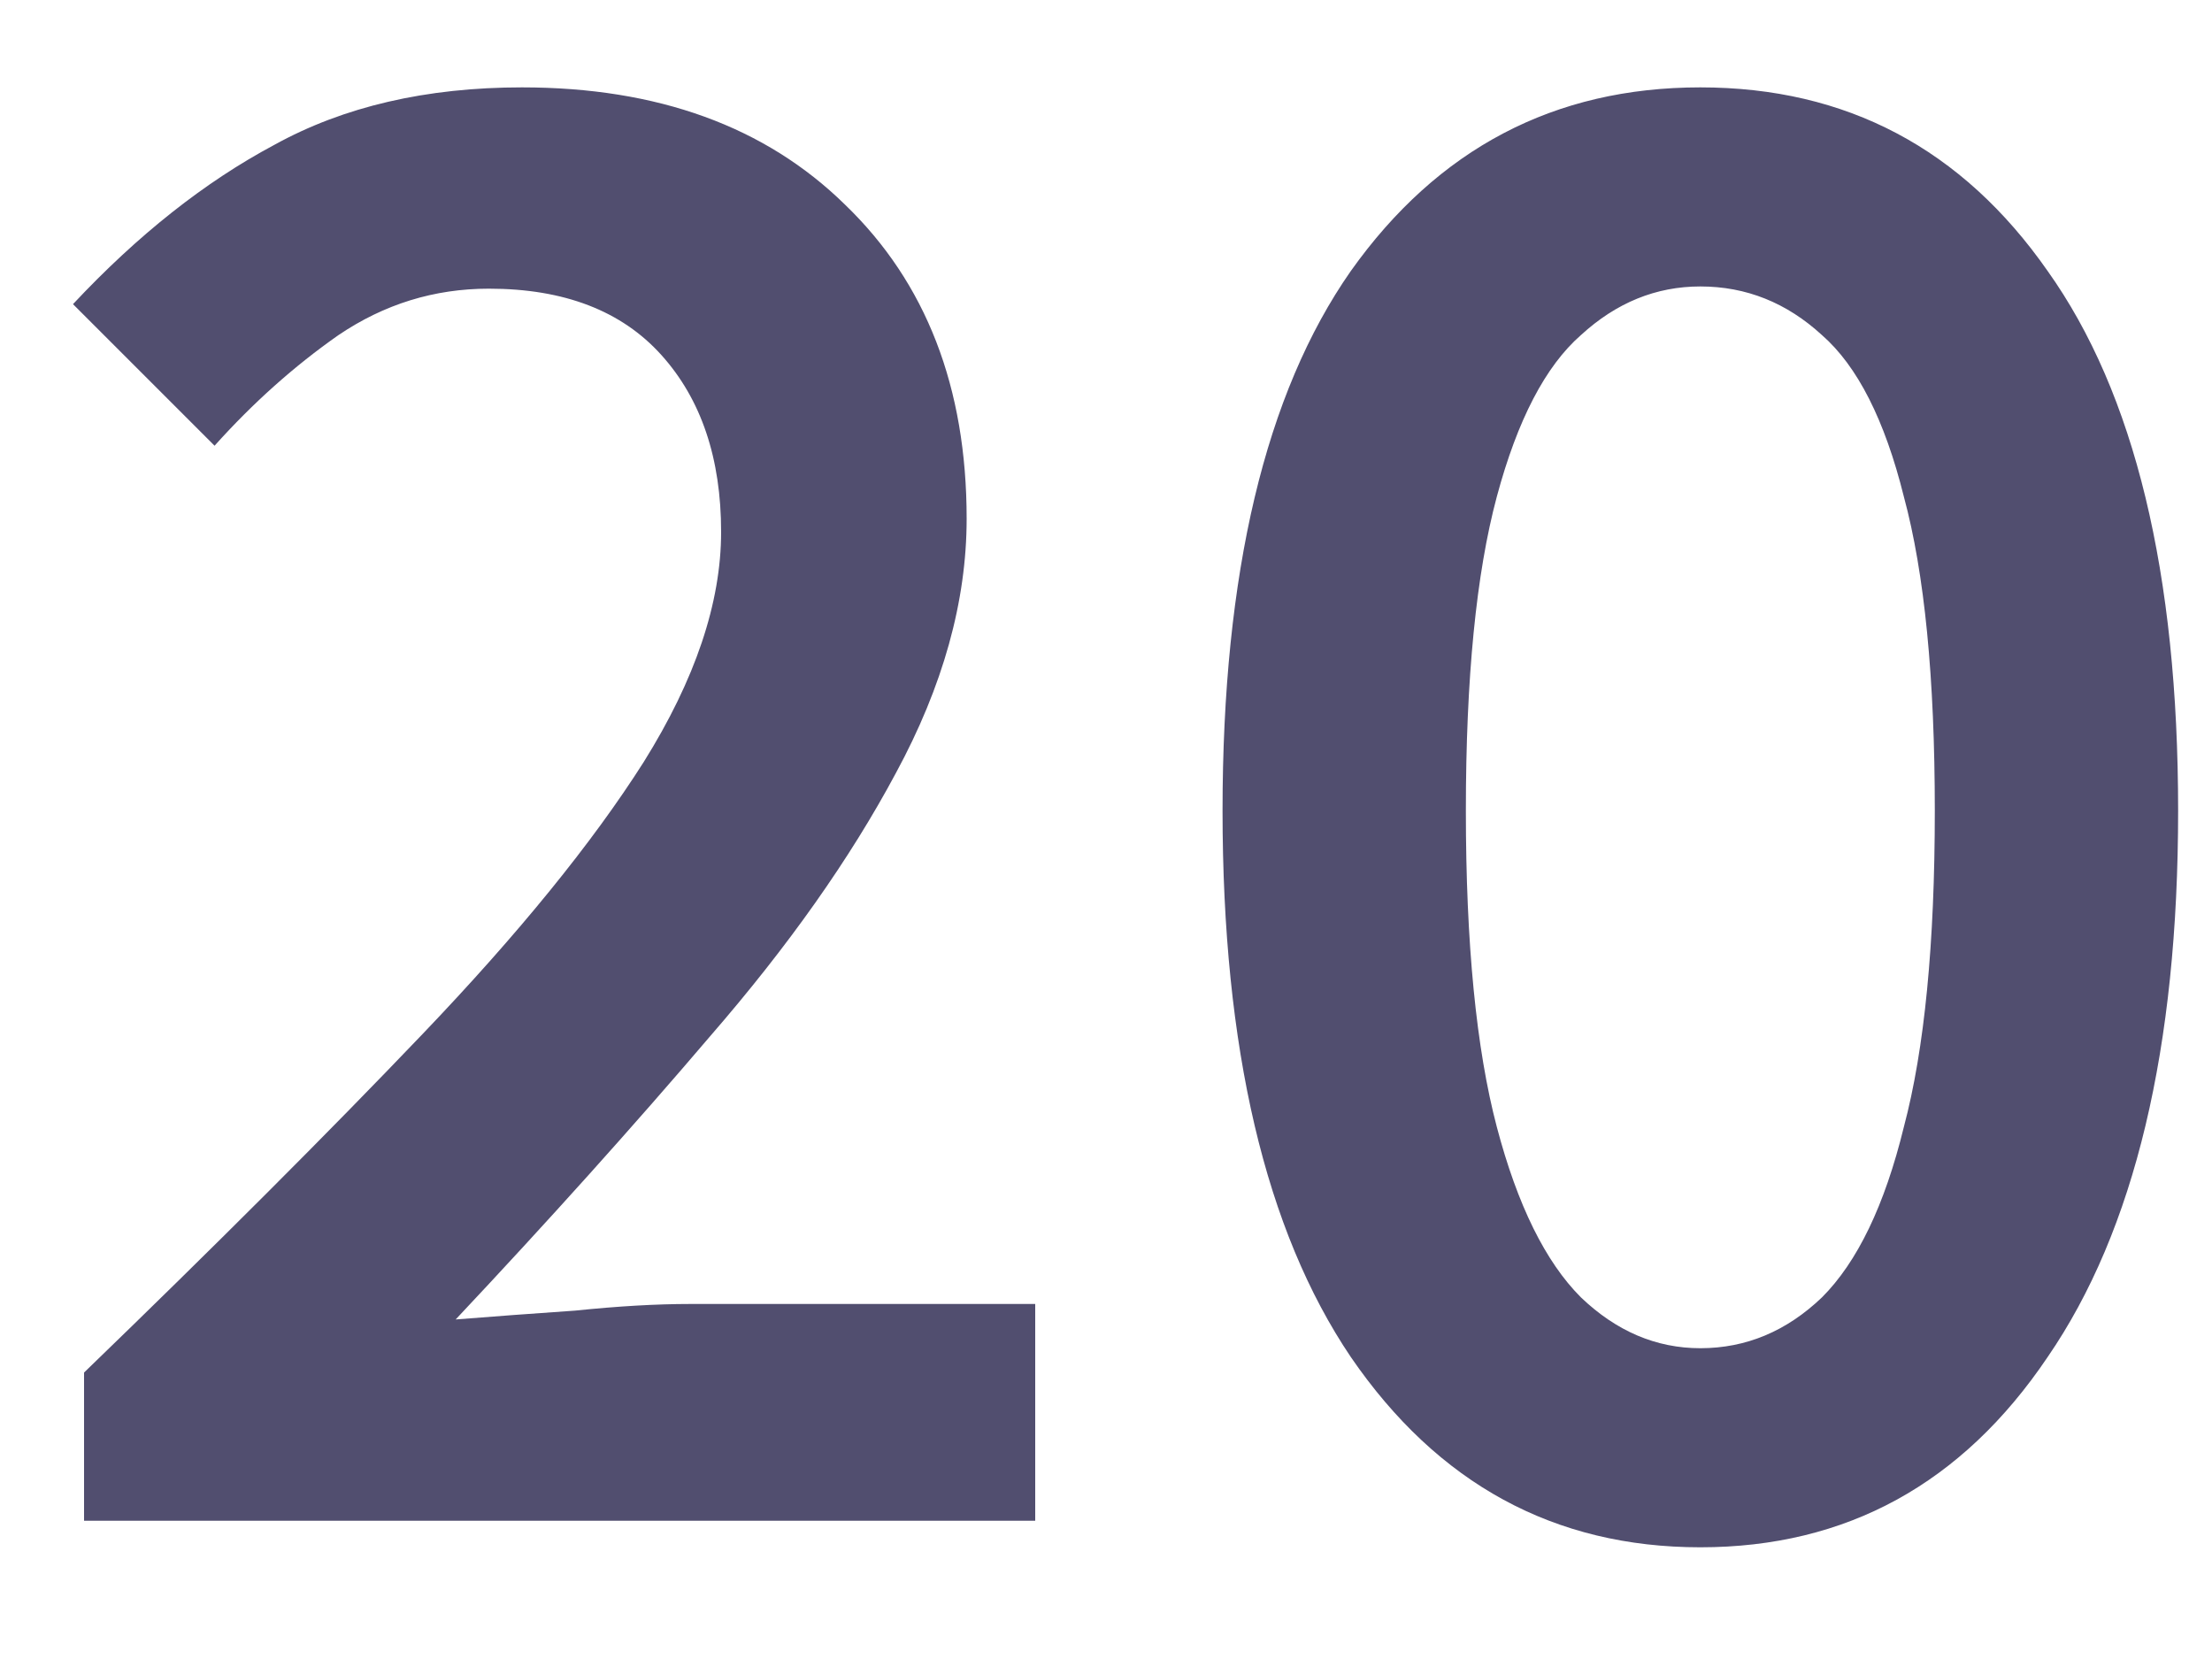 <svg width="16" height="12" viewBox="0 0 16 12" fill="none" xmlns="http://www.w3.org/2000/svg">
<path d="M0.608 11V9.928C1.557 9.011 2.373 8.195 3.056 7.48C3.749 6.755 4.283 6.099 4.656 5.512C5.029 4.915 5.216 4.36 5.216 3.848C5.216 3.315 5.072 2.888 4.784 2.568C4.496 2.248 4.08 2.088 3.536 2.088C3.141 2.088 2.779 2.2 2.448 2.424C2.128 2.648 1.829 2.915 1.552 3.224L0.528 2.2C0.997 1.699 1.483 1.315 1.984 1.048C2.485 0.771 3.083 0.632 3.776 0.632C4.757 0.632 5.536 0.915 6.112 1.48C6.699 2.045 6.992 2.803 6.992 3.752C6.992 4.349 6.821 4.963 6.48 5.592C6.149 6.211 5.701 6.845 5.136 7.496C4.581 8.147 3.968 8.829 3.296 9.544C3.563 9.523 3.851 9.501 4.16 9.48C4.469 9.448 4.747 9.432 4.992 9.432H7.488V11H0.608ZM12.299 11.192C11.243 11.192 10.4 10.733 9.771 9.816C9.152 8.899 8.843 7.581 8.843 5.864C8.843 4.147 9.152 2.845 9.771 1.96C10.4 1.075 11.243 0.632 12.299 0.632C13.355 0.632 14.193 1.075 14.811 1.96C15.441 2.845 15.755 4.147 15.755 5.864C15.755 7.581 15.441 8.899 14.811 9.816C14.193 10.733 13.355 11.192 12.299 11.192ZM12.299 9.752C12.63 9.752 12.923 9.629 13.179 9.384C13.435 9.128 13.633 8.717 13.771 8.152C13.921 7.587 13.995 6.824 13.995 5.864C13.995 4.904 13.921 4.147 13.771 3.592C13.633 3.037 13.435 2.648 13.179 2.424C12.923 2.189 12.63 2.072 12.299 2.072C11.979 2.072 11.691 2.189 11.435 2.424C11.179 2.648 10.976 3.037 10.827 3.592C10.678 4.147 10.603 4.904 10.603 5.864C10.603 6.824 10.678 7.587 10.827 8.152C10.976 8.717 11.179 9.128 11.435 9.384C11.691 9.629 11.979 9.752 12.299 9.752Z" fill="#514E6F"/>
</svg>
